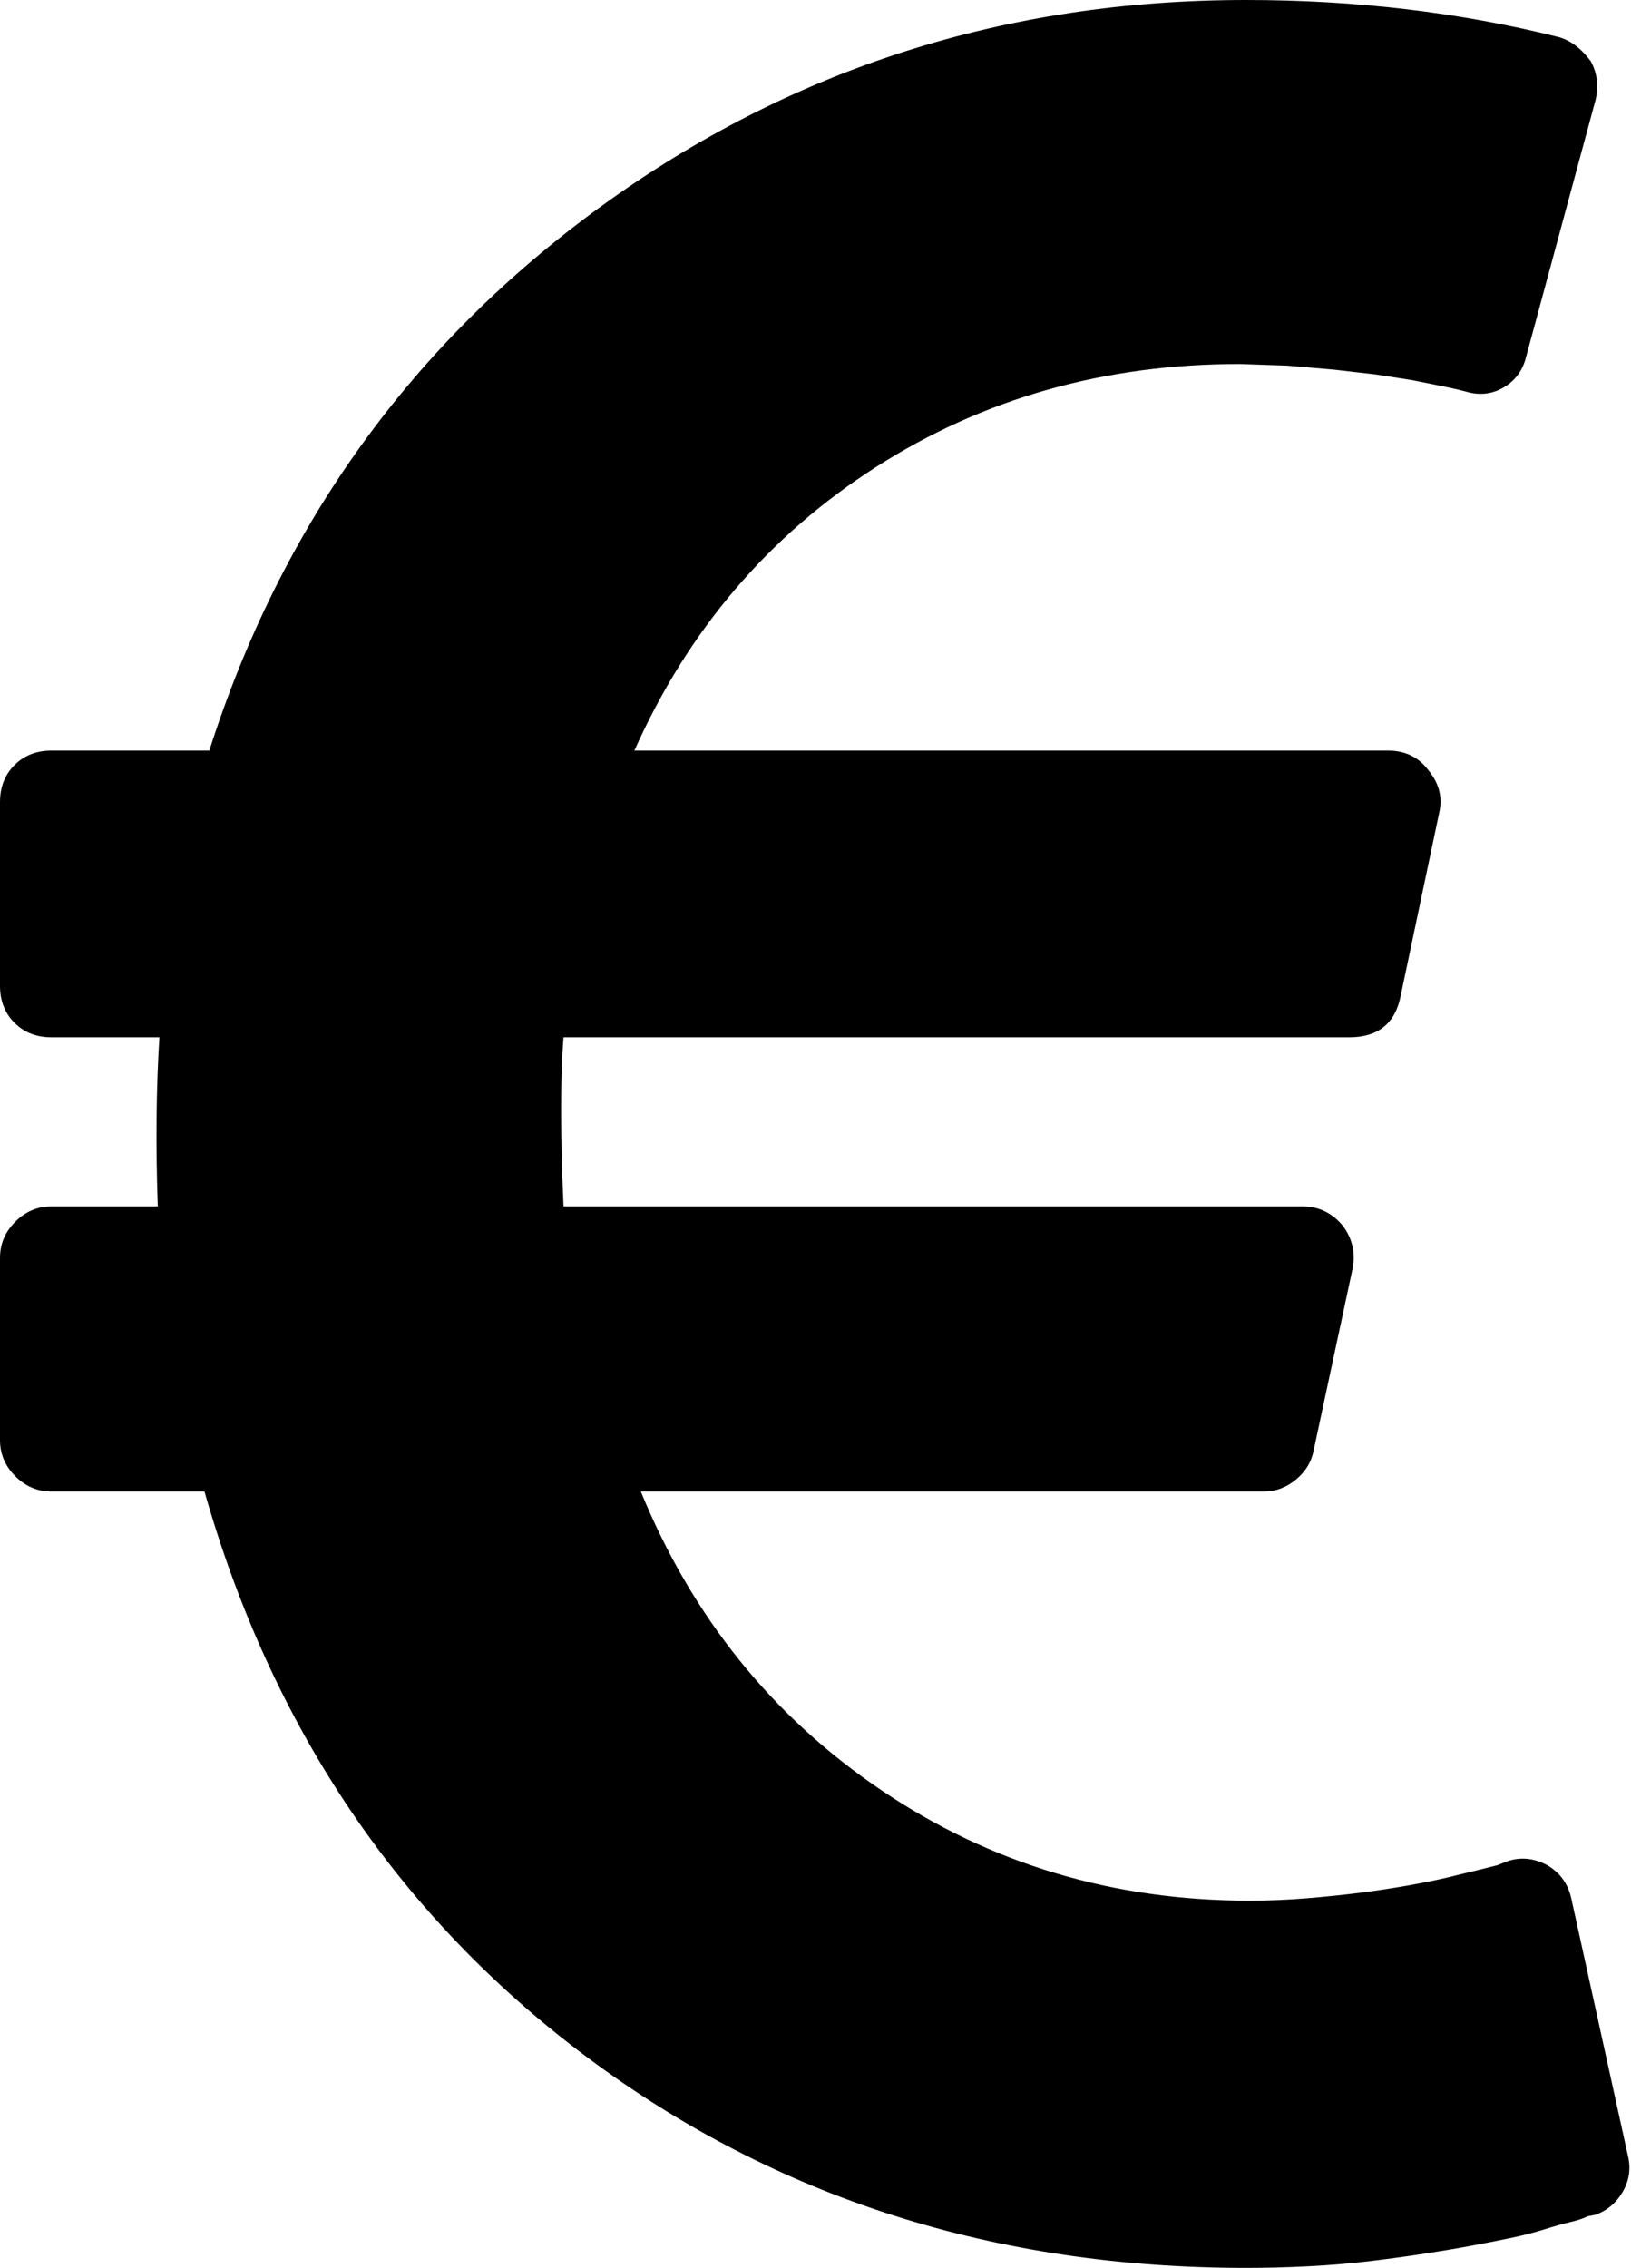 <svg xmlns="http://www.w3.org/2000/svg" viewBox="0 0 1013 1408"><path d="M976 1179l35 159q3 12-3 22.5t-17 14.5l-5 1q-4 2-10.5 3.5t-16 4.5-21.5 5.5-25.5 5-30 5-33.5 4.5-36.5 3-38.5 1q-234 0-409-130.5T127 926H32q-13 0-22.5-9.5T0 894V781q0-13 9.5-22.5T32 749h66q-2-57 1-105H32q-14 0-23-9t-9-23V498q0-14 9-23t23-9h98q67-210 243.5-338T774 0q102 0 194 23 11 3 20 15 6 11 3 24l-43 159q-3 13-14 19.5t-24 2.5l-4-1q-4-1-11.5-2.5L877 236l-22.5-3.5-26-3-29-2.5-29.5-1q-126 0-226 64T394 466h468q16 0 25 12 10 12 7 26l-24 114q-5 26-32 26H350q-3 37 0 105h459q15 0 25 12 9 12 6 27l-24 112q-2 11-11 18.5t-20 7.5H398q48 117 149.5 185.5T776 1180q18 0 36-1.5t33.5-3.5 29.5-4.5 24.5-5 18.5-4.5l12-3 5-2q13-5 26 2 12 7 15 21z"/></svg>